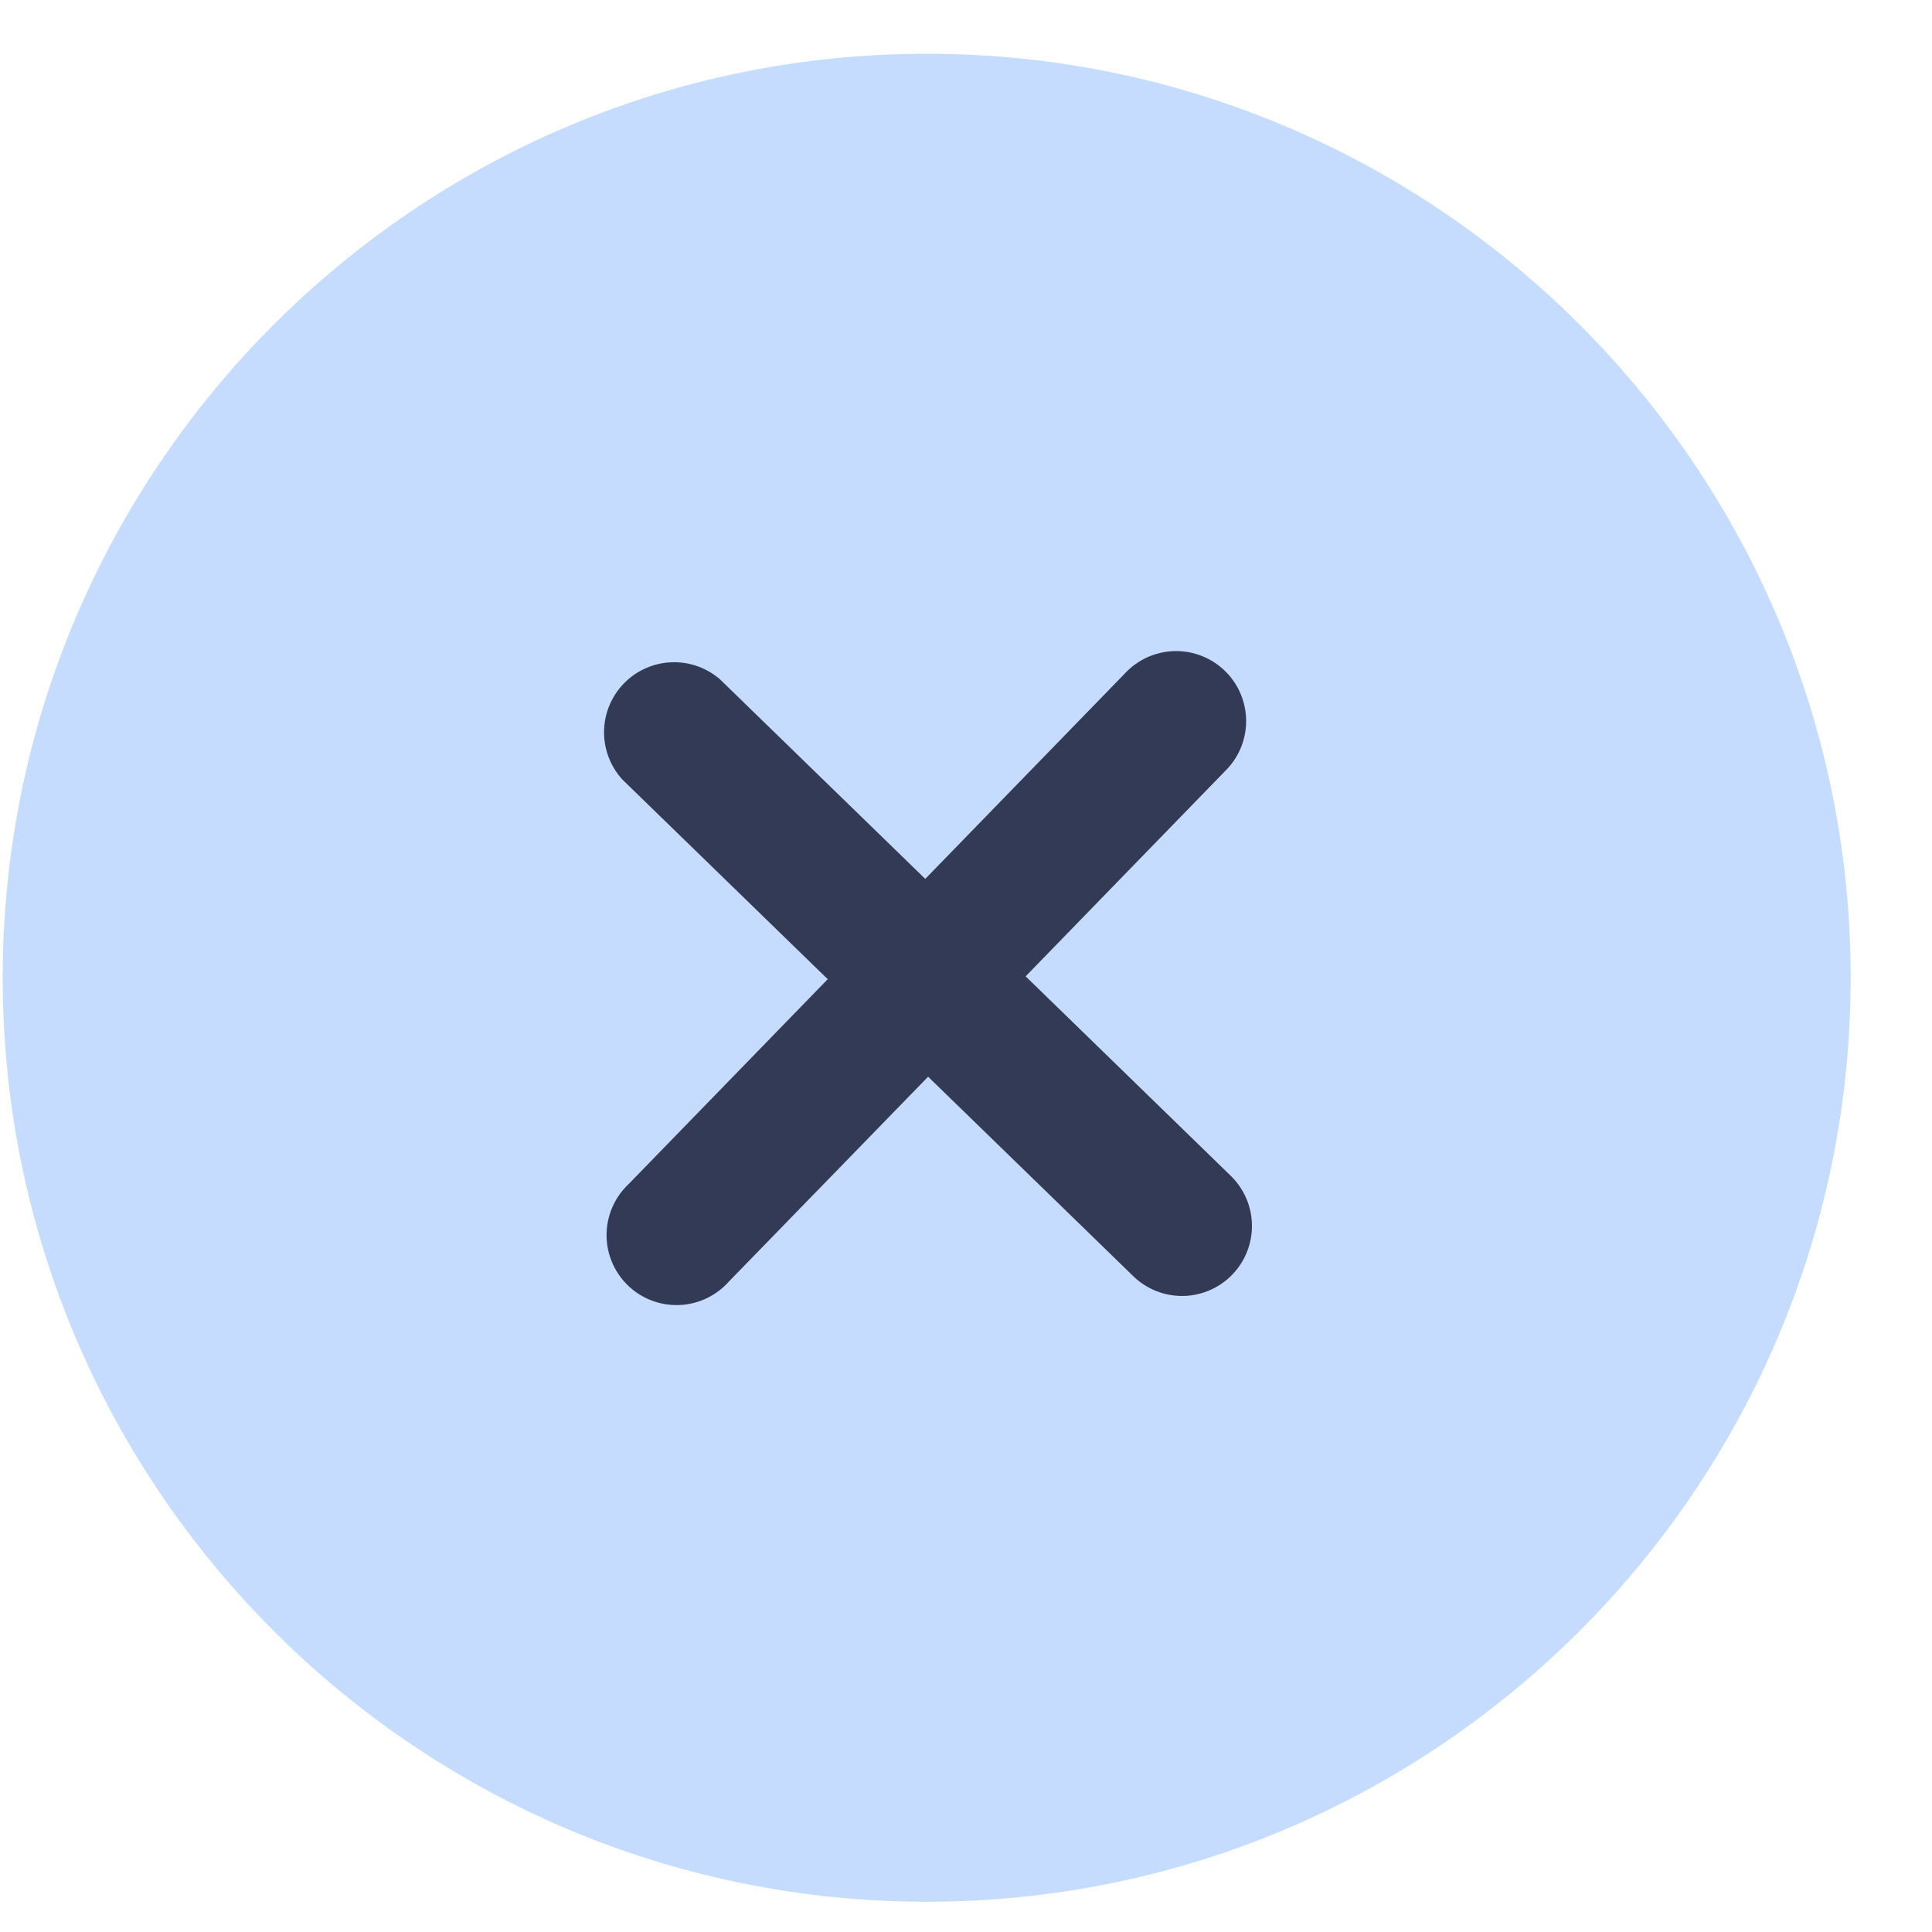 <svg width="23" height="23" xmlns="http://www.w3.org/2000/svg"><g fill="none" fill-rule="evenodd"><path d="M.032 11.64c0 6.066 4.934 11 11 11 6.065 0 11-4.934 11-11 0-6.065-4.935-11-11-11-6.066 0-11 4.935-11 11z" fill="#C5DCFF"/><path d="m12.21 11.623 2.374-2.443a.833.833 0 1 0-1.195-1.16l-2.374 2.443-2.443-2.375a.834.834 0 0 0-1.16 1.195l2.442 2.374L7.48 14.1a.833.833 0 1 0 1.194 1.16l2.375-2.442 2.443 2.375a.832.832 0 0 0 1.177-.018.833.833 0 0 0-.017-1.177l-2.442-2.375z" fill="#323A56"/></g></svg>